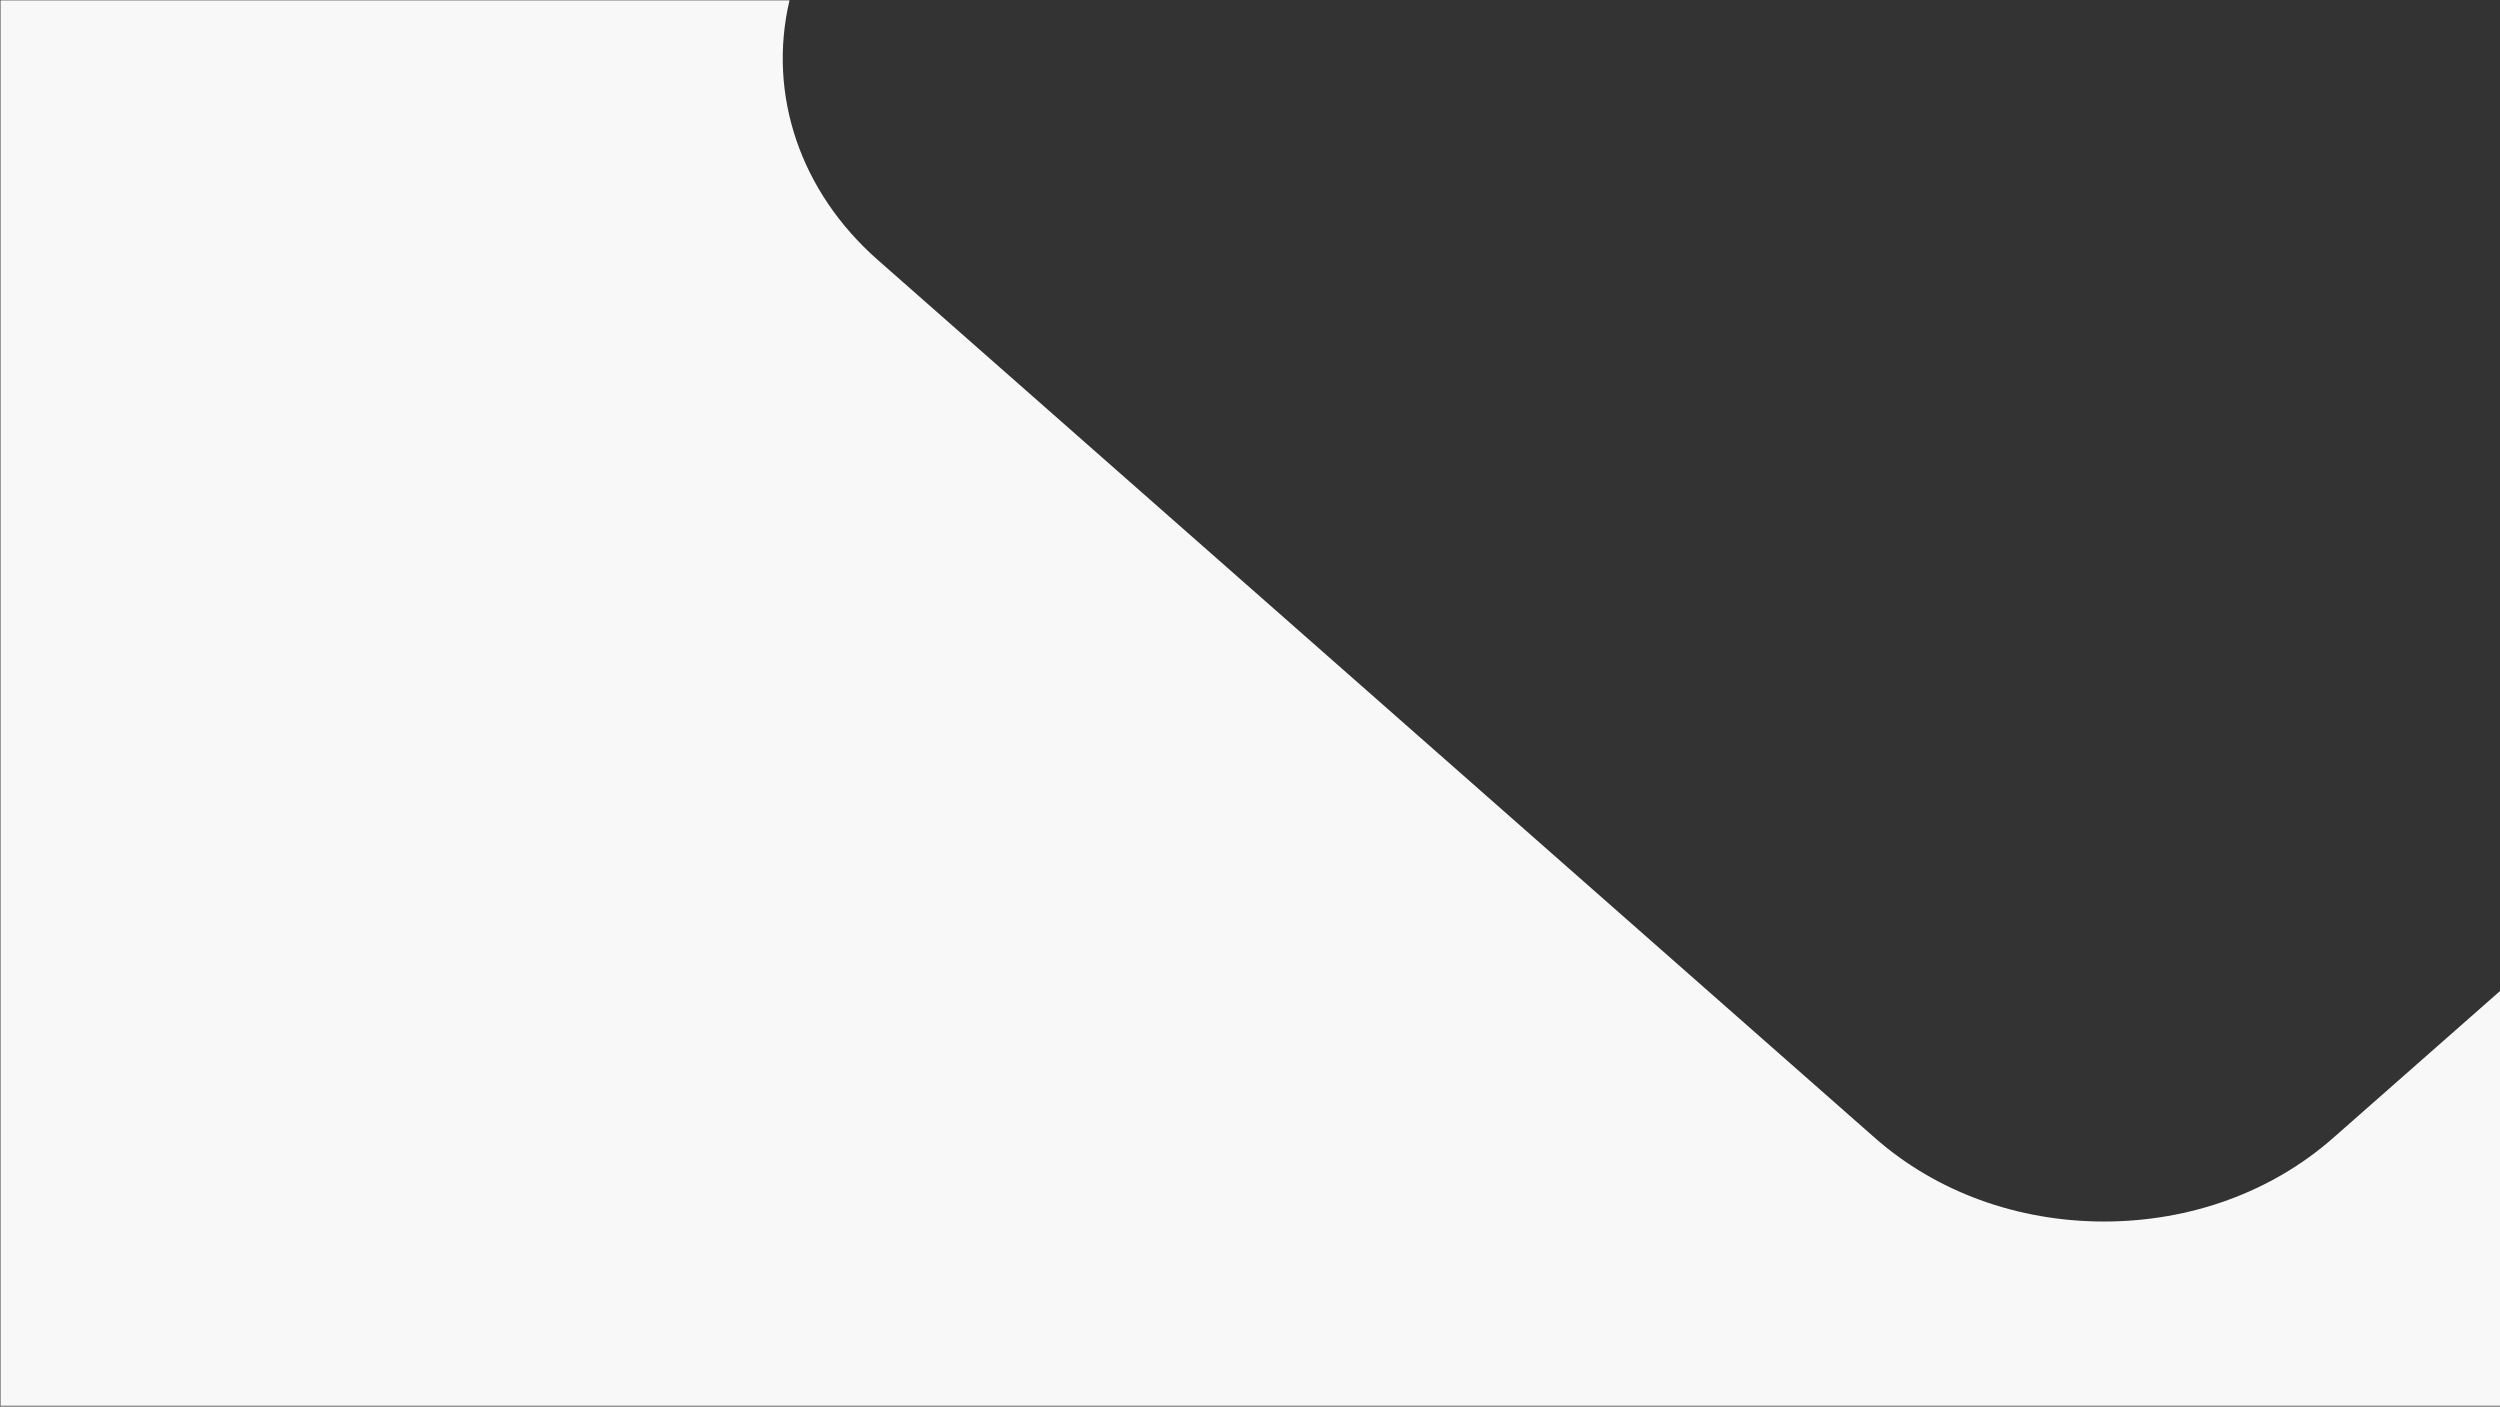 <?xml version="1.0" encoding="UTF-8"?>
<svg width="2499px" height="1406px" viewBox="0 0 2499 1406" version="1.1" xmlns="http://www.w3.org/2000/svg" xmlns:xlink="http://www.w3.org/1999/xlink">
    <rect x="0" y="0" width="2499" height="1406" fill="#333333" stroke="none"/>
    <!-- Generator: Sketch 52.5 (67469) - http://www.bohemiancoding.com/sketch -->
    <title>trying_to_knockout</title>
    <desc>Created with Sketch.</desc>
    <g id="Page-1" stroke="none" stroke-width="1" fill="none" fill-rule="evenodd">
        <g id="trying_to_knockout" transform="translate(-1, -1)">
            <path d="M1.481,1406.25 L1.481,1.302 L790.185,1.302 C768.064,95.719 800.967,192.644 878.318,260.736 L1875.236,1138.515 C1936.405,1192.374 2017.715,1222.032 2104.216,1222.032 C2190.717,1222.032 2272.027,1192.374 2333.196,1138.515 L2500,991.645 L2500,1406.25 L1.481,1406.25 Z" id="Path" fill="#F8F8F8"></path>
            <path d="M788.438,1.529 C766.701,95.9 799.722,192.656 877.014,260.691 L1873.837,1138.329 C1935.156,1192.317 2016.684,1222.047 2103.403,1222.047 C2190.122,1222.047 2271.649,1192.317 2332.969,1138.329 L2498.281,992.782 L2498.281,1404.721 L1.736,1404.721 L1.736,1.529 L788.438,1.529 Z M790.573,0 L0,0 L0,1406.25 L2500,1406.25 L2500,989.098 L2331.736,1137.244 C2268.681,1192.76 2186.042,1220.518 2103.403,1220.518 C2020.764,1220.518 1938.125,1192.76 1875.069,1137.244 L878.229,259.621 C798.16,189.11 768.958,90.81 790.573,0 Z" id="Shape" fill-rule="nonzero"></path>
        </g>
    </g>
</svg>